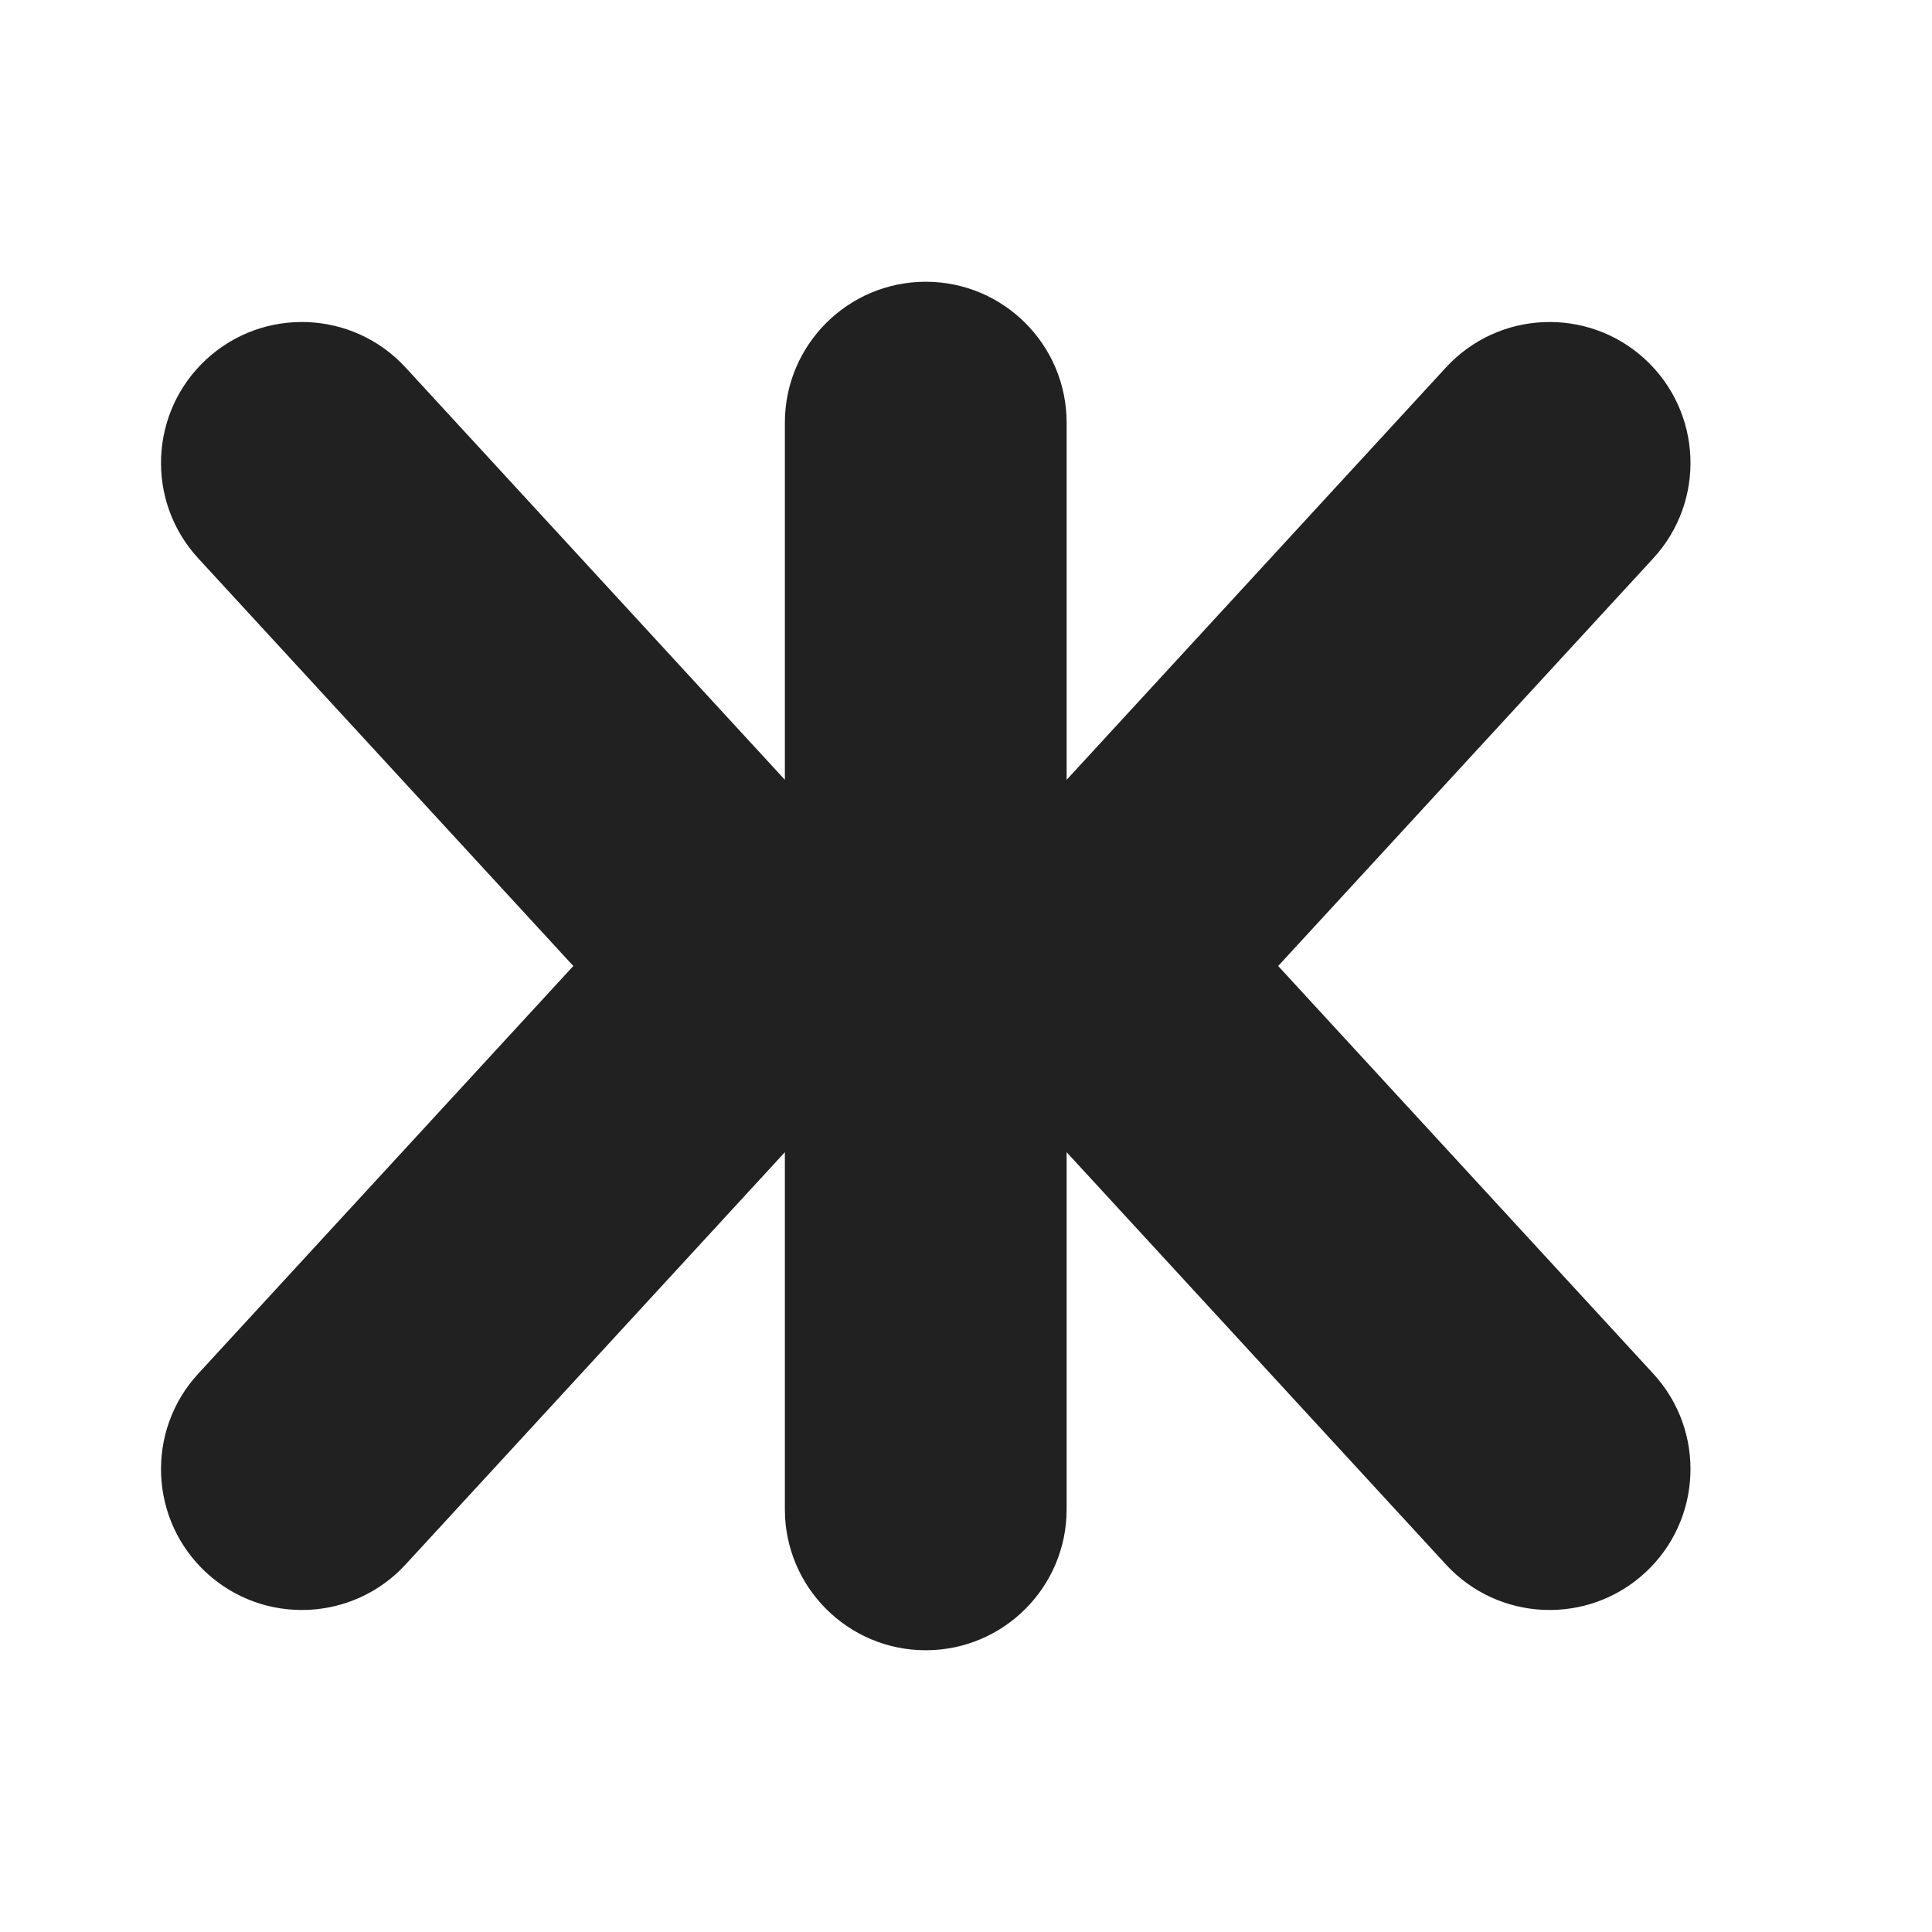 <svg width="24" height="24" viewBox="0 0 24 24" fill="none" xmlns="http://www.w3.org/2000/svg">
<path d="M11.5 3.5C12.466 3.5 13.25 4.284 13.25 5.25V9.687L17.962 4.565C18.616 3.854 19.724 3.808 20.435 4.462C21.146 5.117 21.192 6.224 20.538 6.935L15.878 12L20.538 17.065C21.192 17.776 21.146 18.884 20.435 19.538C19.724 20.192 18.616 20.146 17.962 19.435L13.25 14.313V18.75C13.25 19.716 12.466 20.5 11.5 20.5C10.534 20.5 9.75 19.716 9.75 18.75V14.313L5.038 19.435C4.384 20.146 3.276 20.192 2.565 19.538C1.854 18.884 1.808 17.776 2.462 17.065L7.122 12L2.462 6.935C1.808 6.224 1.854 5.117 2.565 4.462C3.276 3.808 4.384 3.854 5.038 4.565L9.75 9.687V5.25C9.75 4.284 10.534 3.5 11.5 3.5Z" fill="#212121"/>
</svg>
